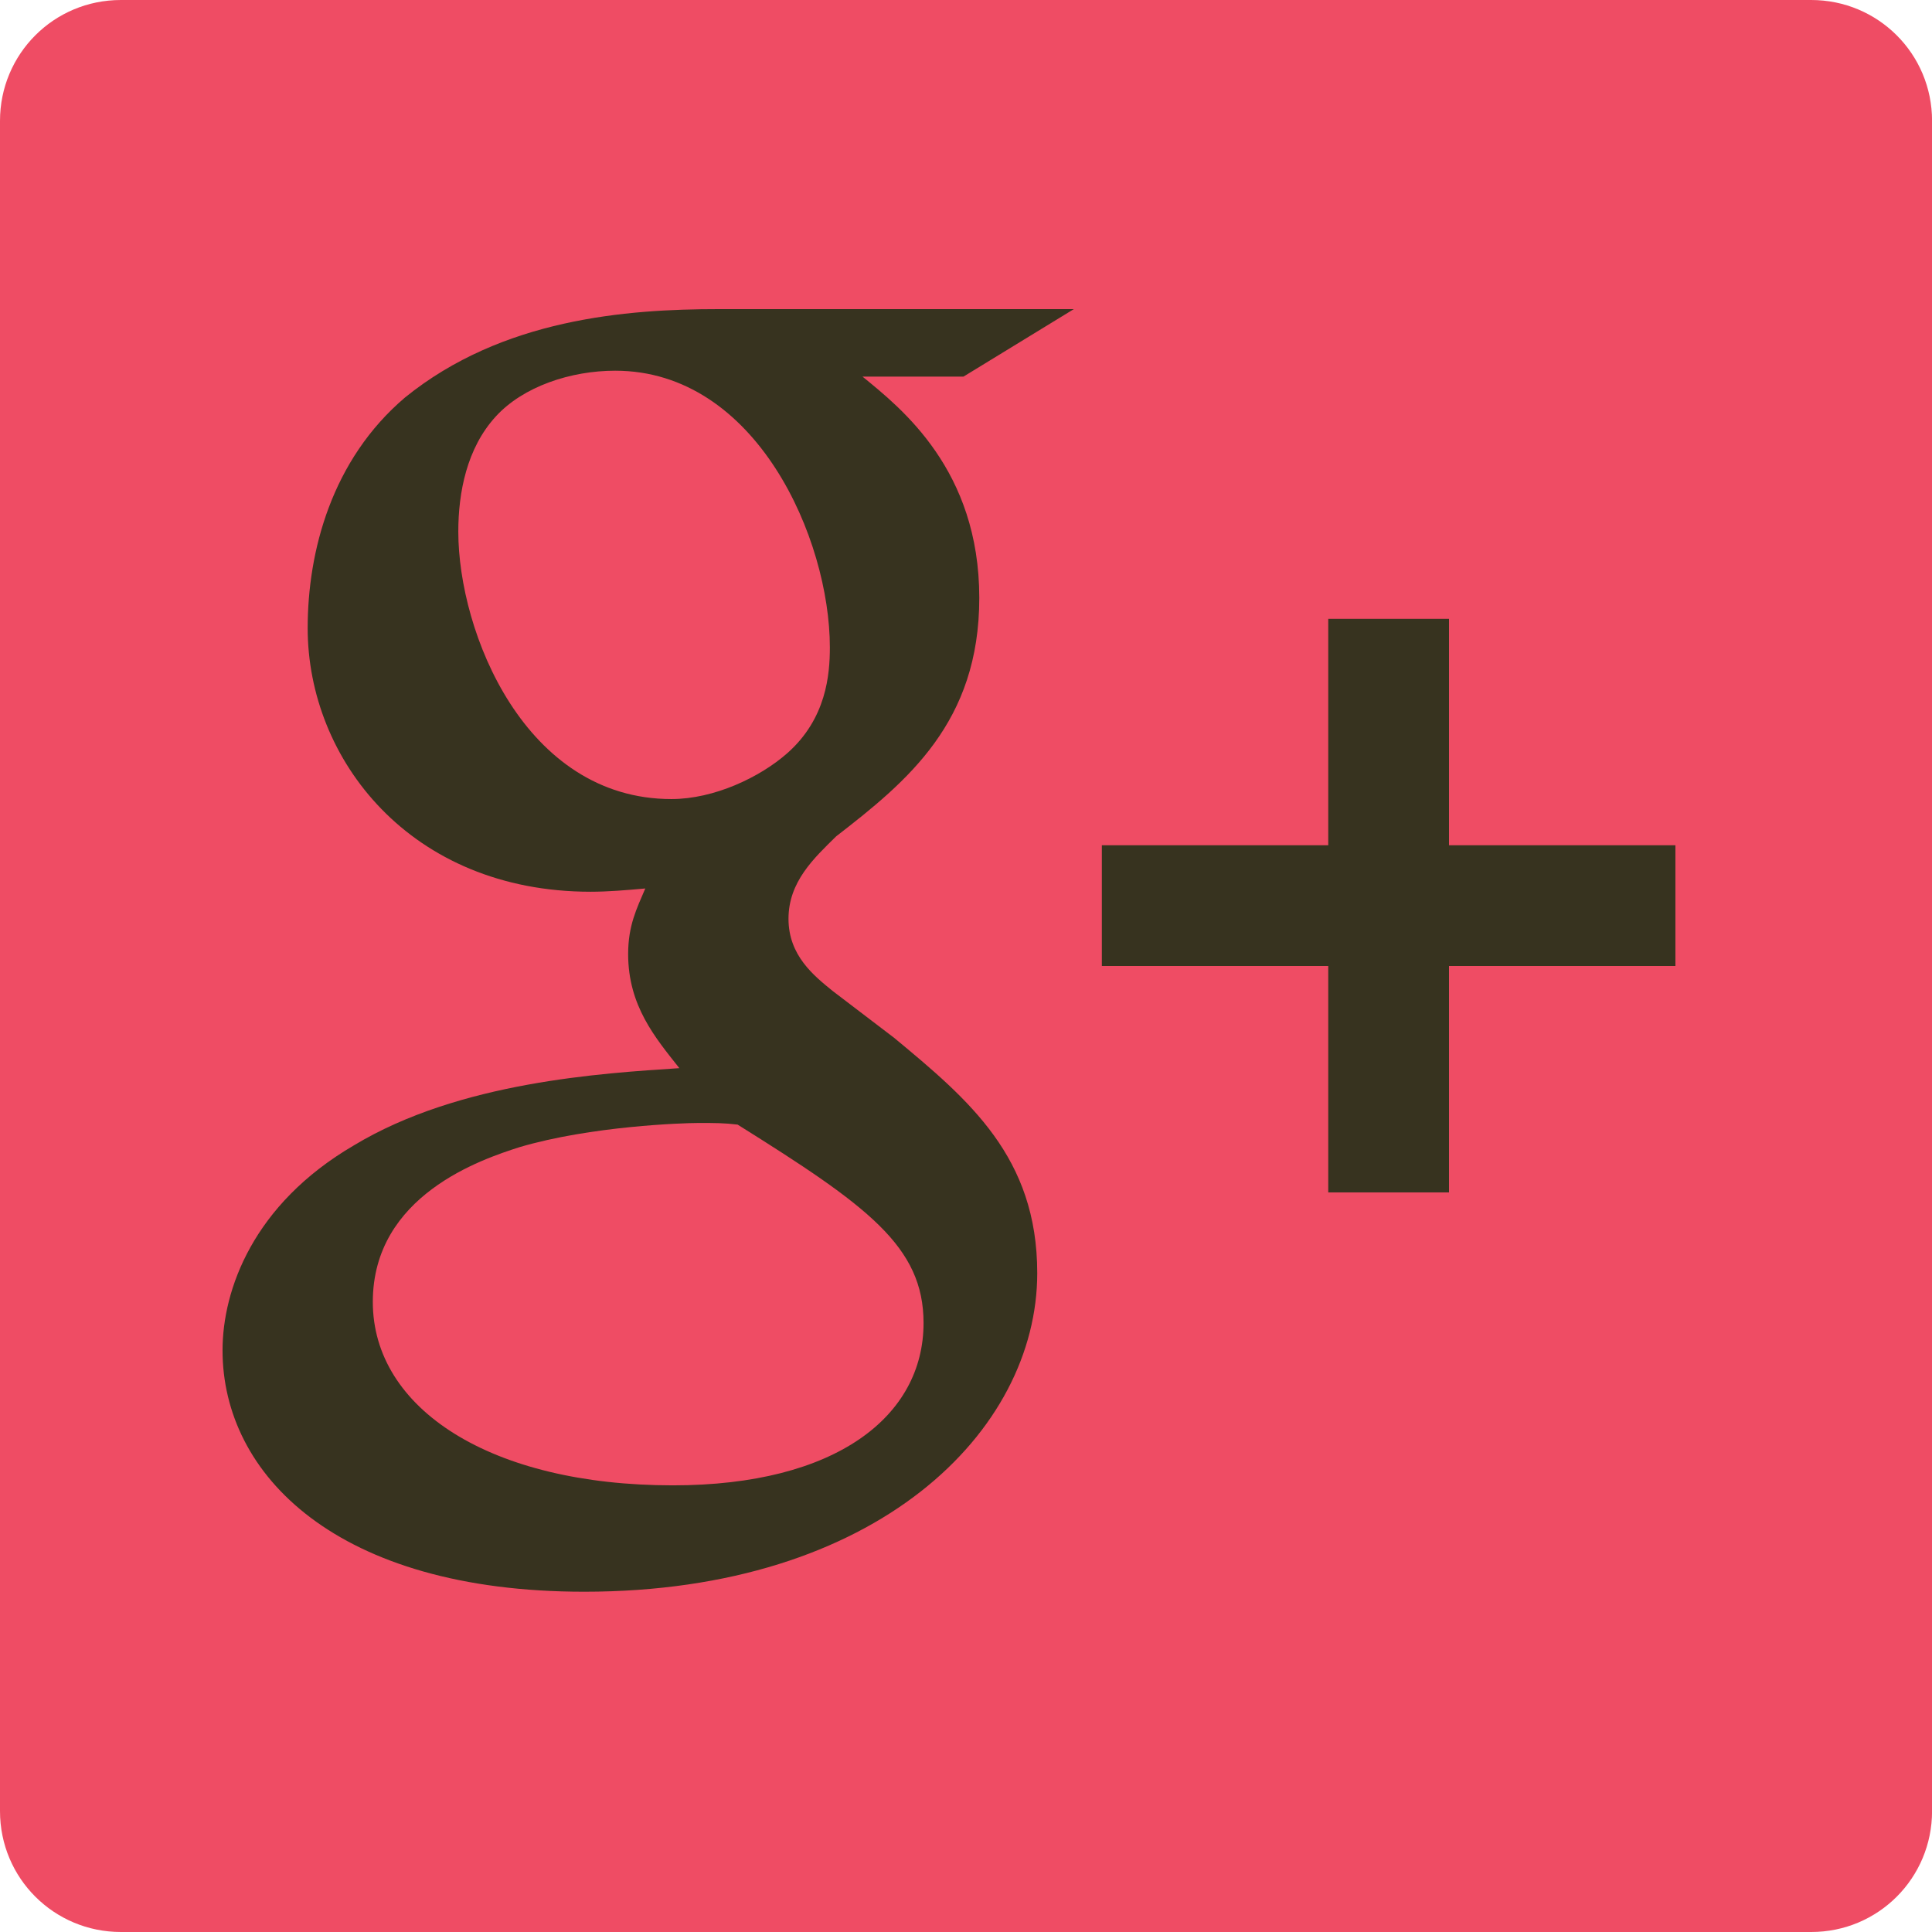 <?xml version="1.0" encoding="UTF-8" standalone="no"?>
<!-- Created with Inkscape (http://www.inkscape.org/) -->

<svg
   xmlns:dc="http://purl.org/dc/elements/1.1/"
   xmlns:cc="http://creativecommons.org/ns#"
   xmlns:rdf="http://www.w3.org/1999/02/22-rdf-syntax-ns#"
   xmlns:svg="http://www.w3.org/2000/svg"
   xmlns="http://www.w3.org/2000/svg"
   xmlns:sodipodi="http://sodipodi.sourceforge.net/DTD/sodipodi-0.dtd"
   xmlns:inkscape="http://www.inkscape.org/namespaces/inkscape"
   width="40"
   height="40"
   id="svg7593"
   version="1.1"
   inkscape:version="0.48.3.1 r9886"
   sodipodi:docname="Novo documento 3">
  <defs
     id="defs7595">
    <clipPath
       clipPathUnits="userSpaceOnUse"
       id="clipPath4508">
      <path
         inkscape:connector-curvature="0"
         d="m 119,8832.998 c 0,1.106 0.889,2.002 2.002,2.002 l 27.997,0 c 1.105,0 2.002,-0.889 2.002,-2.002 l 0,-27.996 c 0,-1.106 -0.889,-2.002 -2.002,-2.002 l -27.997,0 c -1.105,0 -2.002,0.889 -2.002,2.002 l 0,27.996 z"
         clip-rule="evenodd"
         id="path4510" />
    </clipPath>
    <clipPath
       clipPathUnits="userSpaceOnUse"
       id="clipPath4514">
      <path
         inkscape:connector-curvature="0"
         d="M 0,0 414,0 414,9200 0,9200 0,0 z"
         id="path4516" />
    </clipPath>
    <clipPath
       clipPathUnits="userSpaceOnUse"
       id="clipPath4524">
      <path
         inkscape:connector-curvature="0"
         d="m 135.22,8825.096 c 0,-2.058 -1.186,-3.032 -2.37,-3.948 -0.368,-0.362 -0.79,-0.752 -0.79,-1.366 0,-0.61 0.422,-0.944 0.732,-1.196 l 1.018,-0.776 c 1.242,-1.03 2.37,-1.976 2.37,-3.896 0,-2.616 -2.65,-5.278 -7.504,-5.278 -4.096,0 -5.99,1.938 -5.99,3.998 0,1.002 0.506,2.42 2.174,3.394 1.75,1.058 4.122,1.196 5.392,1.28 -0.396,0.502 -0.848,1.03 -0.848,1.89 0,0.474 0.142,0.752 0.284,1.086 -0.312,-0.028 -0.622,-0.054 -0.904,-0.054 -2.992,0 -4.688,2.198 -4.688,4.366 0,1.278 0.4,2.79 1.612,3.82 1.61,1.306 3.668,1.464 5.192,1.464 l 5.886,0 -1.828,-1.118 -1.672,0 c 0.648,-0.528 1.934,-1.548 1.934,-3.664 z m -4.651,-8.696 c -0.254,0 -1.78,-0.05 -2.966,-0.401 -0.62,-0.199 -2.428,-0.795 -2.428,-2.563 0,-1.769 1.95,-3.038 4.97,-3.038 2.71,0 4.152,1.148 4.152,2.689 0,1.271 -0.932,1.942 -3.08,3.286 -0.226,0.027 -0.366,0.027 -0.648,0.027 z m -1.38,12.46 c -0.736,0 -1.524,-0.261 -1.978,-0.759 -0.48,-0.524 -0.62,-1.258 -0.62,-1.906 0,-1.667 1.102,-4.43 3.53,-4.43 0.706,0 1.466,0.36 1.918,0.759 0.65,0.574 0.706,1.306 0.706,1.754 0,1.793 -1.214,4.582 -3.556,4.582 z"
         clip-rule="evenodd"
         id="path4526" />
    </clipPath>
    <clipPath
       clipPathUnits="userSpaceOnUse"
       id="clipPath4530">
      <path
         inkscape:connector-curvature="0"
         d="M 0,0 414,0 414,9200 0,9200 0,0 z"
         id="path4532" />
    </clipPath>
    <clipPath
       clipPathUnits="userSpaceOnUse"
       id="clipPath4540">
      <path
         inkscape:connector-curvature="0"
         d="M 0,0 414,0 414,9200 0,9200 0,0 z"
         id="path4542" />
    </clipPath>
  </defs>
  <sodipodi:namedview
     id="base"
     pagecolor="#ffffff"
     bordercolor="#666666"
     borderopacity="1.0"
     inkscape:pageopacity="0.0"
     inkscape:pageshadow="2"
     inkscape:zoom="0.35"
     inkscape:cx="78.57143"
     inkscape:cy="348.57182"
     inkscape:document-units="px"
     inkscape:current-layer="layer1"
     showgrid="false"
     fit-margin-top="0"
     fit-margin-left="0"
     fit-margin-right="0"
     fit-margin-bottom="0"
     inkscape:window-width="486"
     inkscape:window-height="383"
     inkscape:window-x="685"
     inkscape:window-y="24"
     inkscape:window-maximized="0" />
  <g
     inkscape:label="Camada 1"
     inkscape:groupmode="layer"
     id="layer1"
     transform="translate(-271.429,-840.934)">
    <g
       transform="matrix(1.25,0,0,-1.25,122.679,11884.684)"
       id="g4504">
      <g
         id="g4506"
         clip-path="url(#clipPath4508)">
        <g
           id="g4512"
           clip-path="url(#clipPath4514)">
          <path
             inkscape:connector-curvature="0"
             d="m 114,8840 42,0 0,-42 -42,0 0,42 z"
             style="fill:#ef4c64;fill-opacity:1;fill-rule:nonzero;stroke:none"
             id="path4518" />
        </g>
      </g>
    </g>
    <g
       transform="matrix(1.25,0,0,-1.25,122.679,11884.684)"
       id="g4520">
      <g
         id="g4522"
         clip-path="url(#clipPath4524)">
        <g
           id="g4528"
           clip-path="url(#clipPath4530)">
          <path
             inkscape:connector-curvature="0"
             d="m 117.686,8834.88 24.1,0 0,-31.244 -24.1,0 0,31.244 z"
             style="fill:#37331f;fill-opacity:1;fill-rule:nonzero;stroke:none"
             id="path4534" />
        </g>
      </g>
    </g>
    <g
       transform="matrix(1.25,0,0,-1.25,122.679,11884.684)"
       id="g4536">
      <g
         id="g4538"
         clip-path="url(#clipPath4540)">
        <g
           id="g4544"
           transform="matrix(1,0,0,-1,139,8825)">
          <path
             inkscape:connector-curvature="0"
             d="m 3,1.25 0,7.5"
             style="fill:none;stroke:#37331f;stroke-width:2;stroke-linecap:square;stroke-linejoin:miter;stroke-miterlimit:10;stroke-opacity:1;stroke-dasharray:none"
             id="path4546" />
        </g>
        <g
           id="g4548"
           transform="matrix(1,0,0,-1,137,8823)">
          <path
             inkscape:connector-curvature="0"
             d="M 8.75,3 1.25,3"
             style="fill:none;stroke:#37331f;stroke-width:2;stroke-linecap:square;stroke-linejoin:miter;stroke-miterlimit:10;stroke-opacity:1;stroke-dasharray:none"
             id="path4550" />
        </g>
      </g>
    </g>
  </g>
</svg>
